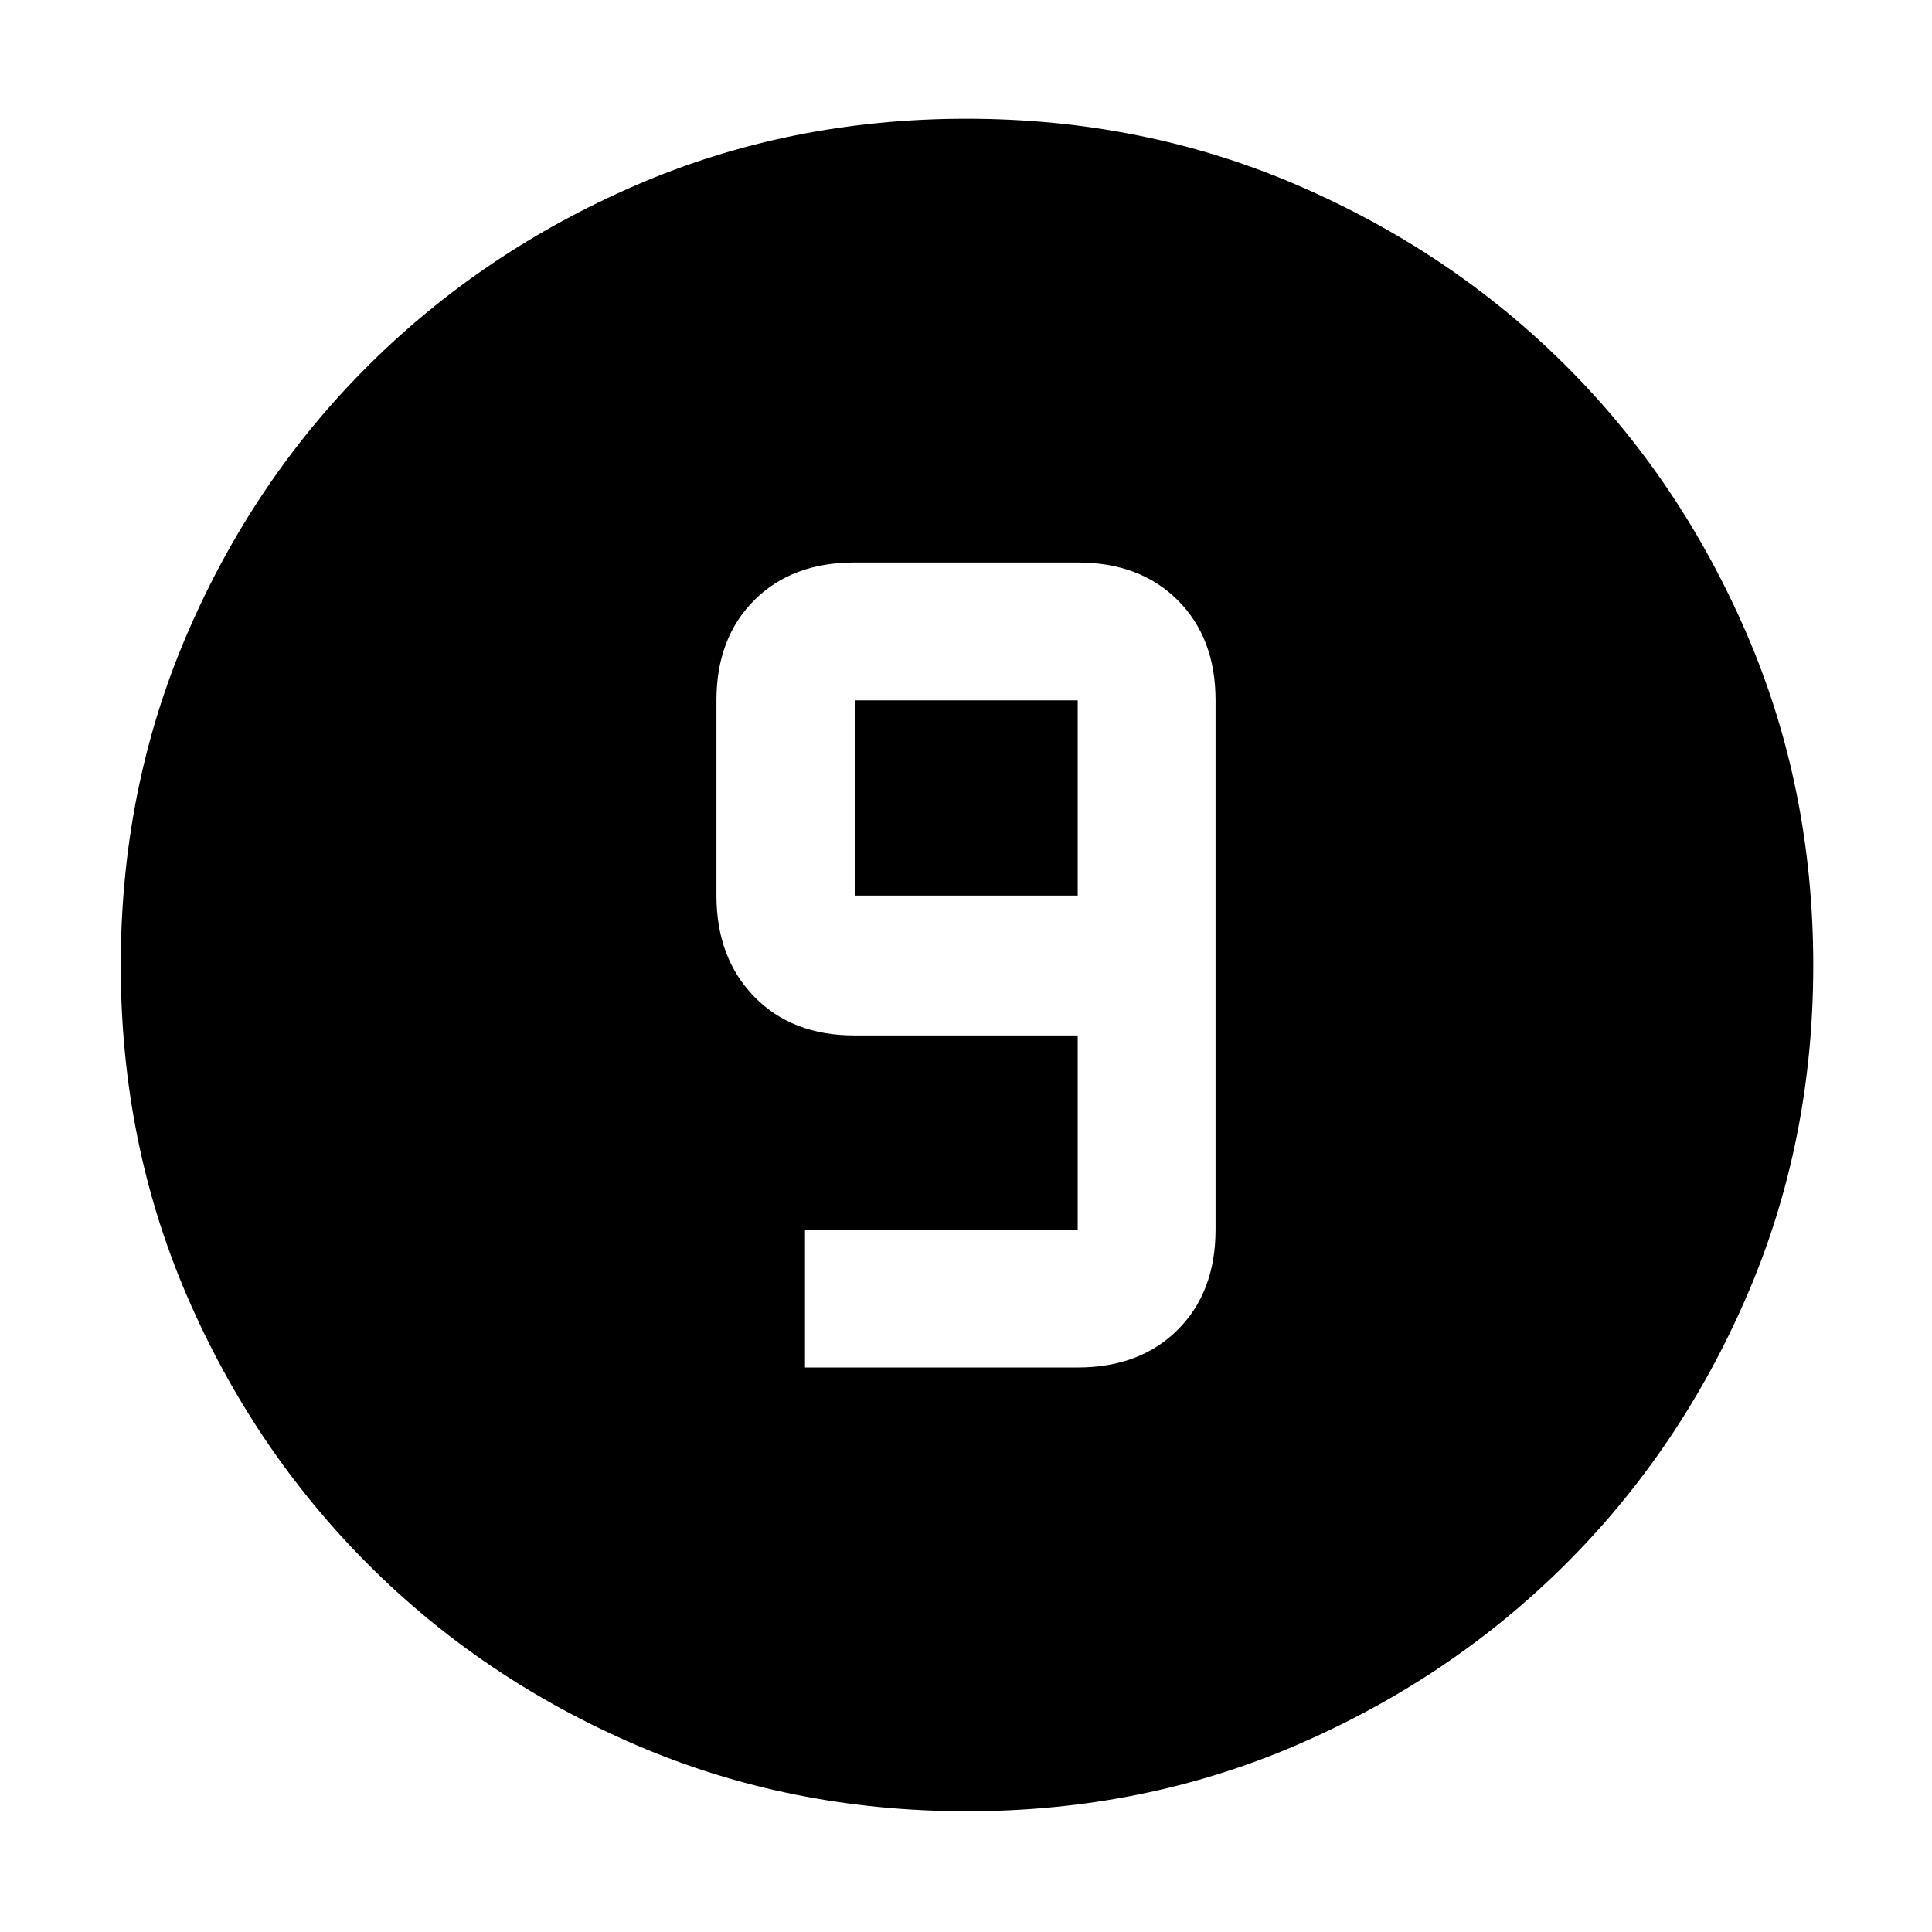 <svg xmlns="http://www.w3.org/2000/svg" height="48" viewBox="0 96 960 960" width="48"><path d="M480.468 996q-87.842 0-164.255-32.847-76.412-32.846-133.479-90.012-57.067-57.166-89.9-133.38Q60 663.548 60 575.702q0-87.927 32.847-164.414 32.847-76.487 89.855-133.356 57.009-56.87 133.296-89.901Q392.285 155 480.214 155q88.011 0 164.622 33.085 76.611 33.085 133.4 89.803 56.789 56.717 89.777 133.268Q901 487.706 901 575.67q0 87.98-33.044 164.376t-90.013 133.157q-56.968 56.761-133.341 89.779Q568.229 996 480.468 996ZM400 775.5h135.5q30.969 0 49.734-18.766Q604 737.969 604 707V444q0-30.969-18.766-49.734Q566.469 375.5 535.5 375.5h-111q-30.969 0-49.734 18.766Q356 413.031 356 444v97q0 30.969 18.766 50.234Q393.531 610.5 424.5 610.5h111V707H400v68.5ZM535.5 541H425v-97h110.5v97Z"/></svg>